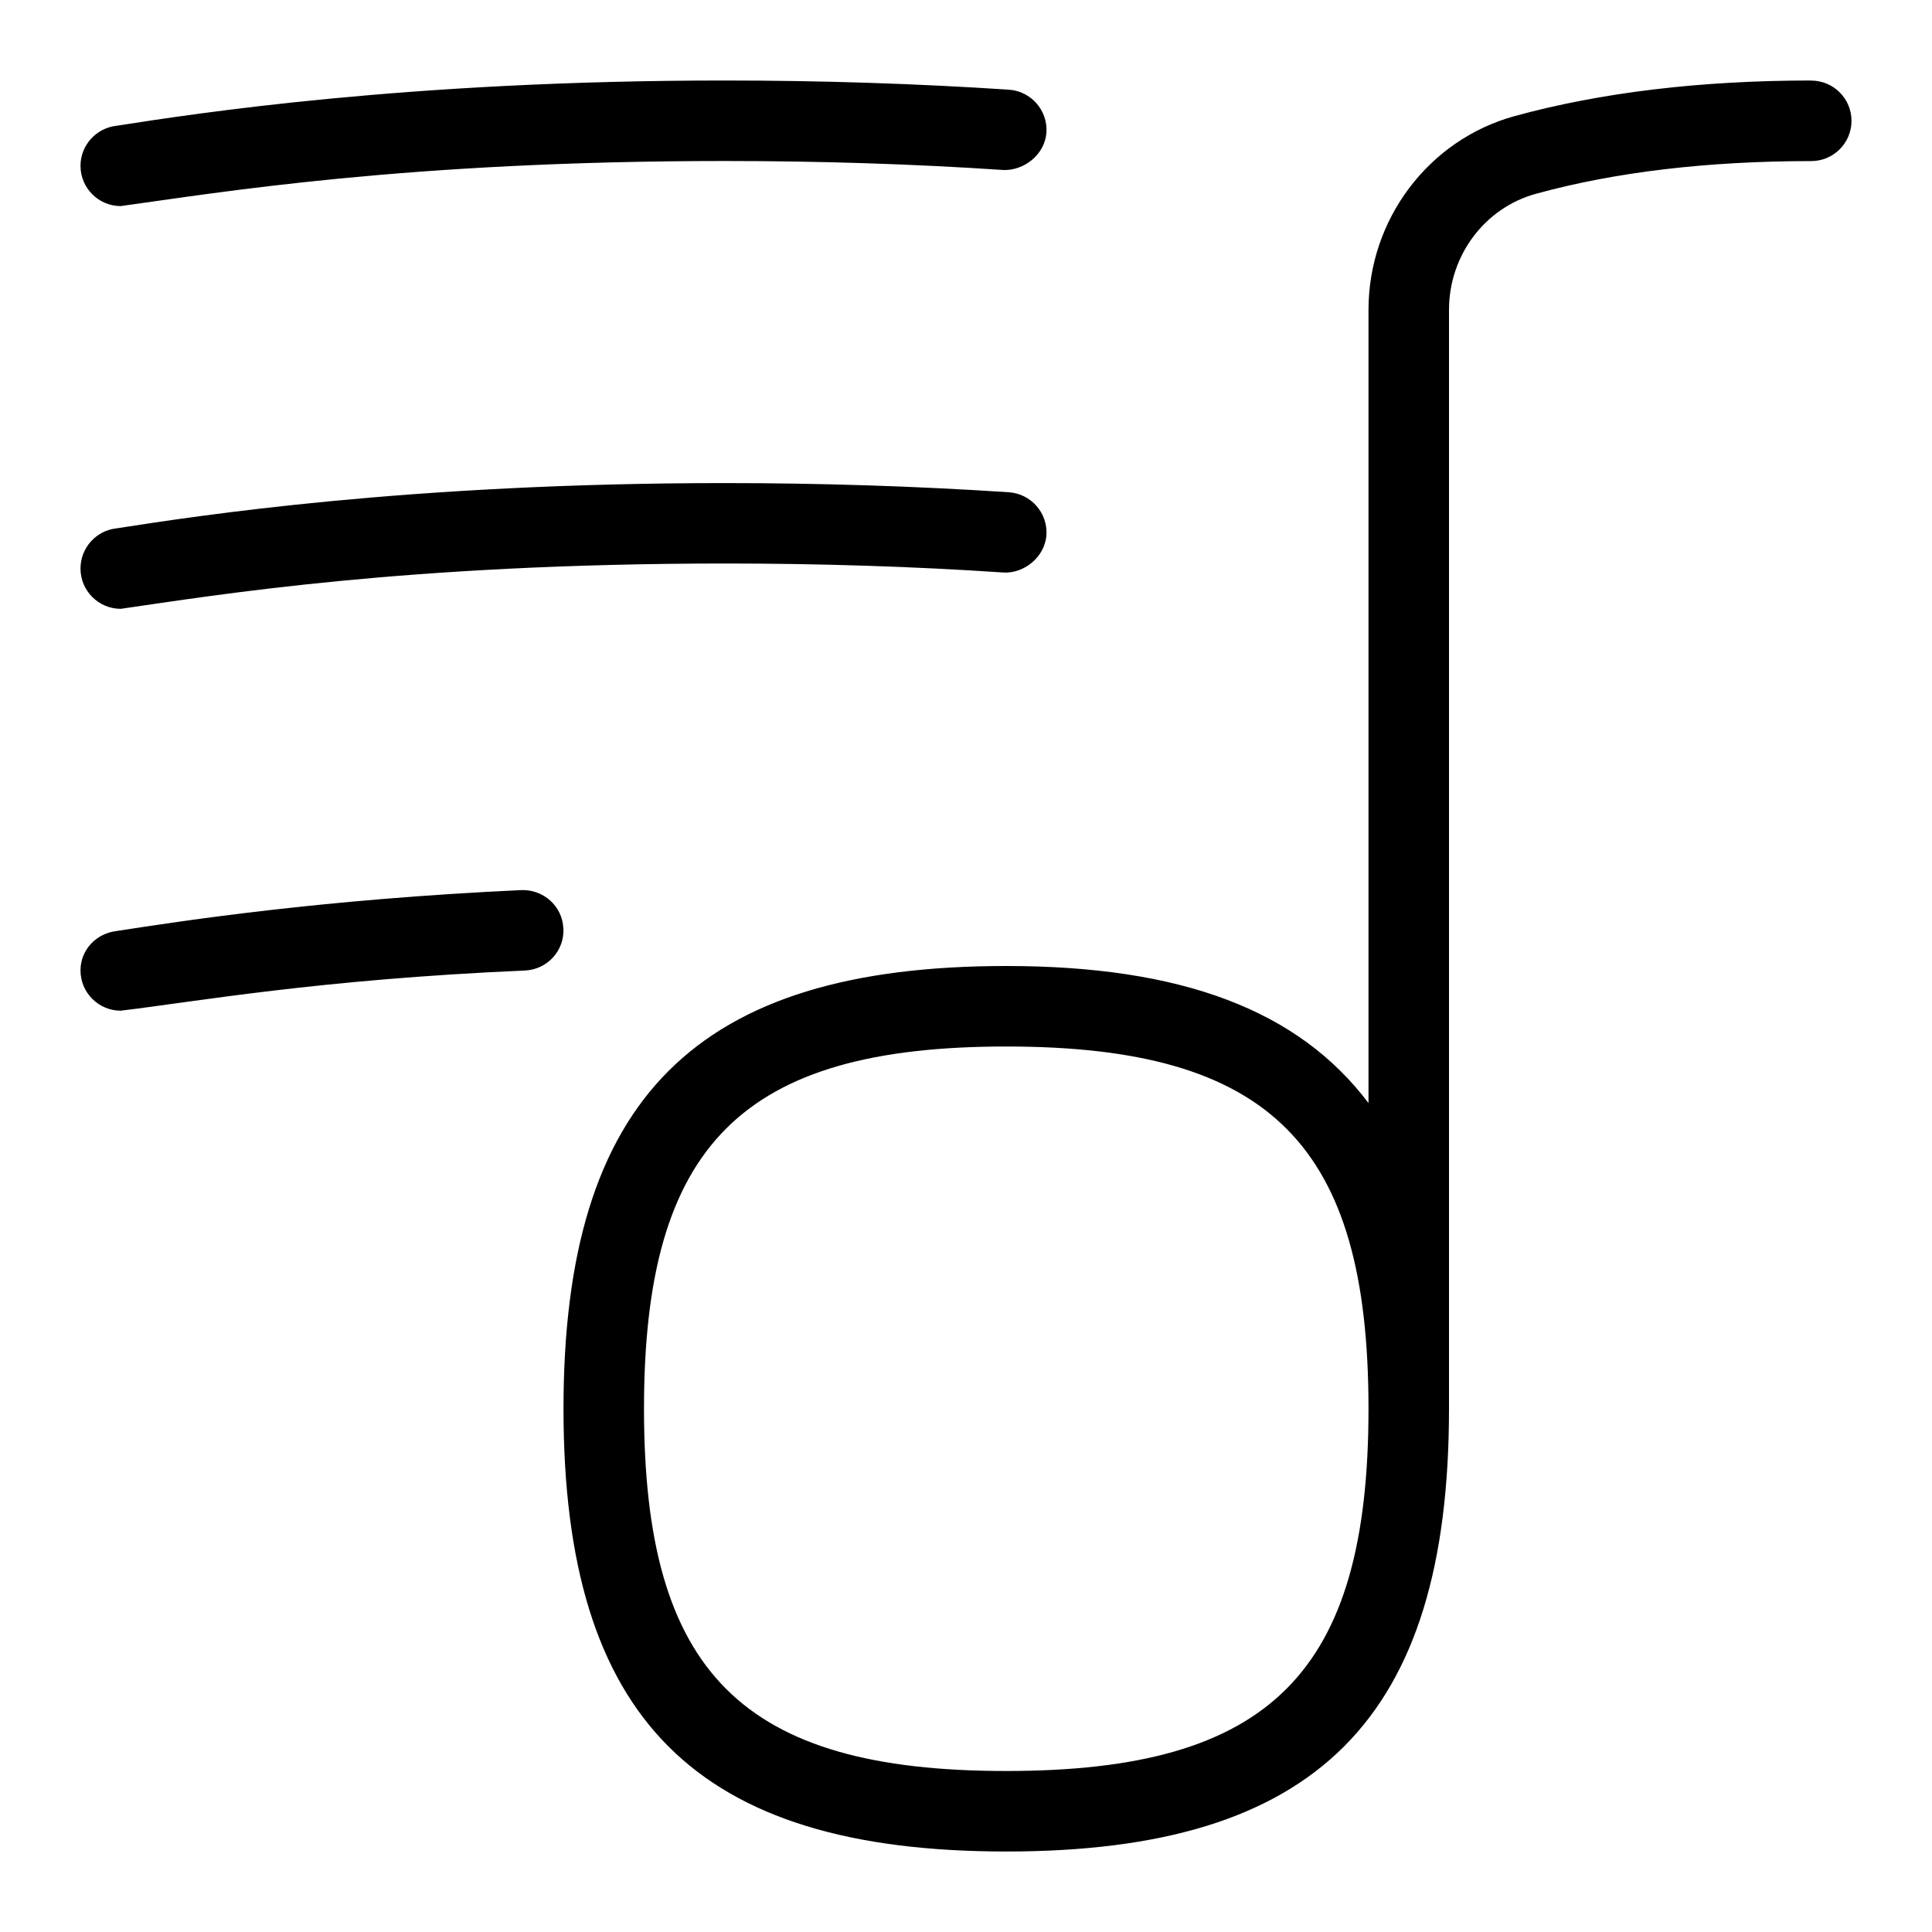 <svg id="Layer_1" viewBox="0 0 24 24" xmlns="http://www.w3.org/2000/svg" data-name="Layer 1"><path d="m22.5 1c-1.377 0-2.616.149-3.684.442-1.069.293-1.816 1.283-1.816 2.407v9.854c-.869-1.154-2.32-1.703-4.5-1.703-3.855 0-5.5 1.645-5.5 5.5s1.645 5.5 5.5 5.5 5.5-1.645 5.5-5.5v-13.651c0-.675.444-1.268 1.081-1.442.981-.27 2.132-.406 3.419-.406.276 0 .5-.224.5-.5s-.224-.5-.5-.5zm-10 21c-3.28 0-4.5-1.22-4.5-4.5s1.22-4.5 4.5-4.5 4.5 1.22 4.5 4.5-1.22 4.5-4.5 4.5zm.499-20.354c-.019.276-.28.474-.532.466-1.113-.075-2.279-.112-3.467-.112-3.954 0-6.297.395-7.5.56-.276 0-.5-.224-.5-.5 0-.256.195-.468.443-.497.996-.155 3.633-.563 7.557-.563 1.209 0 2.398.039 3.533.114.275.019.484.257.466.532zm0 5c-.019.276-.28.48-.532.466-1.113-.075-2.279-.112-3.467-.112-3.954.002-6.297.39-7.5.563-.276 0-.5-.224-.5-.5 0-.257.194-.471.443-.499.996-.155 3.633-.563 7.557-.563 1.209 0 2.398.039 3.533.114.275.019.484.257.466.532zm-6 4.887c.014.276-.2.51-.476.523-2.571.112-4.1.389-5.023.499-.276 0-.5-.224-.5-.5 0-.256.195-.459.444-.489v-.003s0 .002 0 .003c.834-.129 2.559-.394 5.032-.509.276-.01.511.201.522.476z"/></svg>